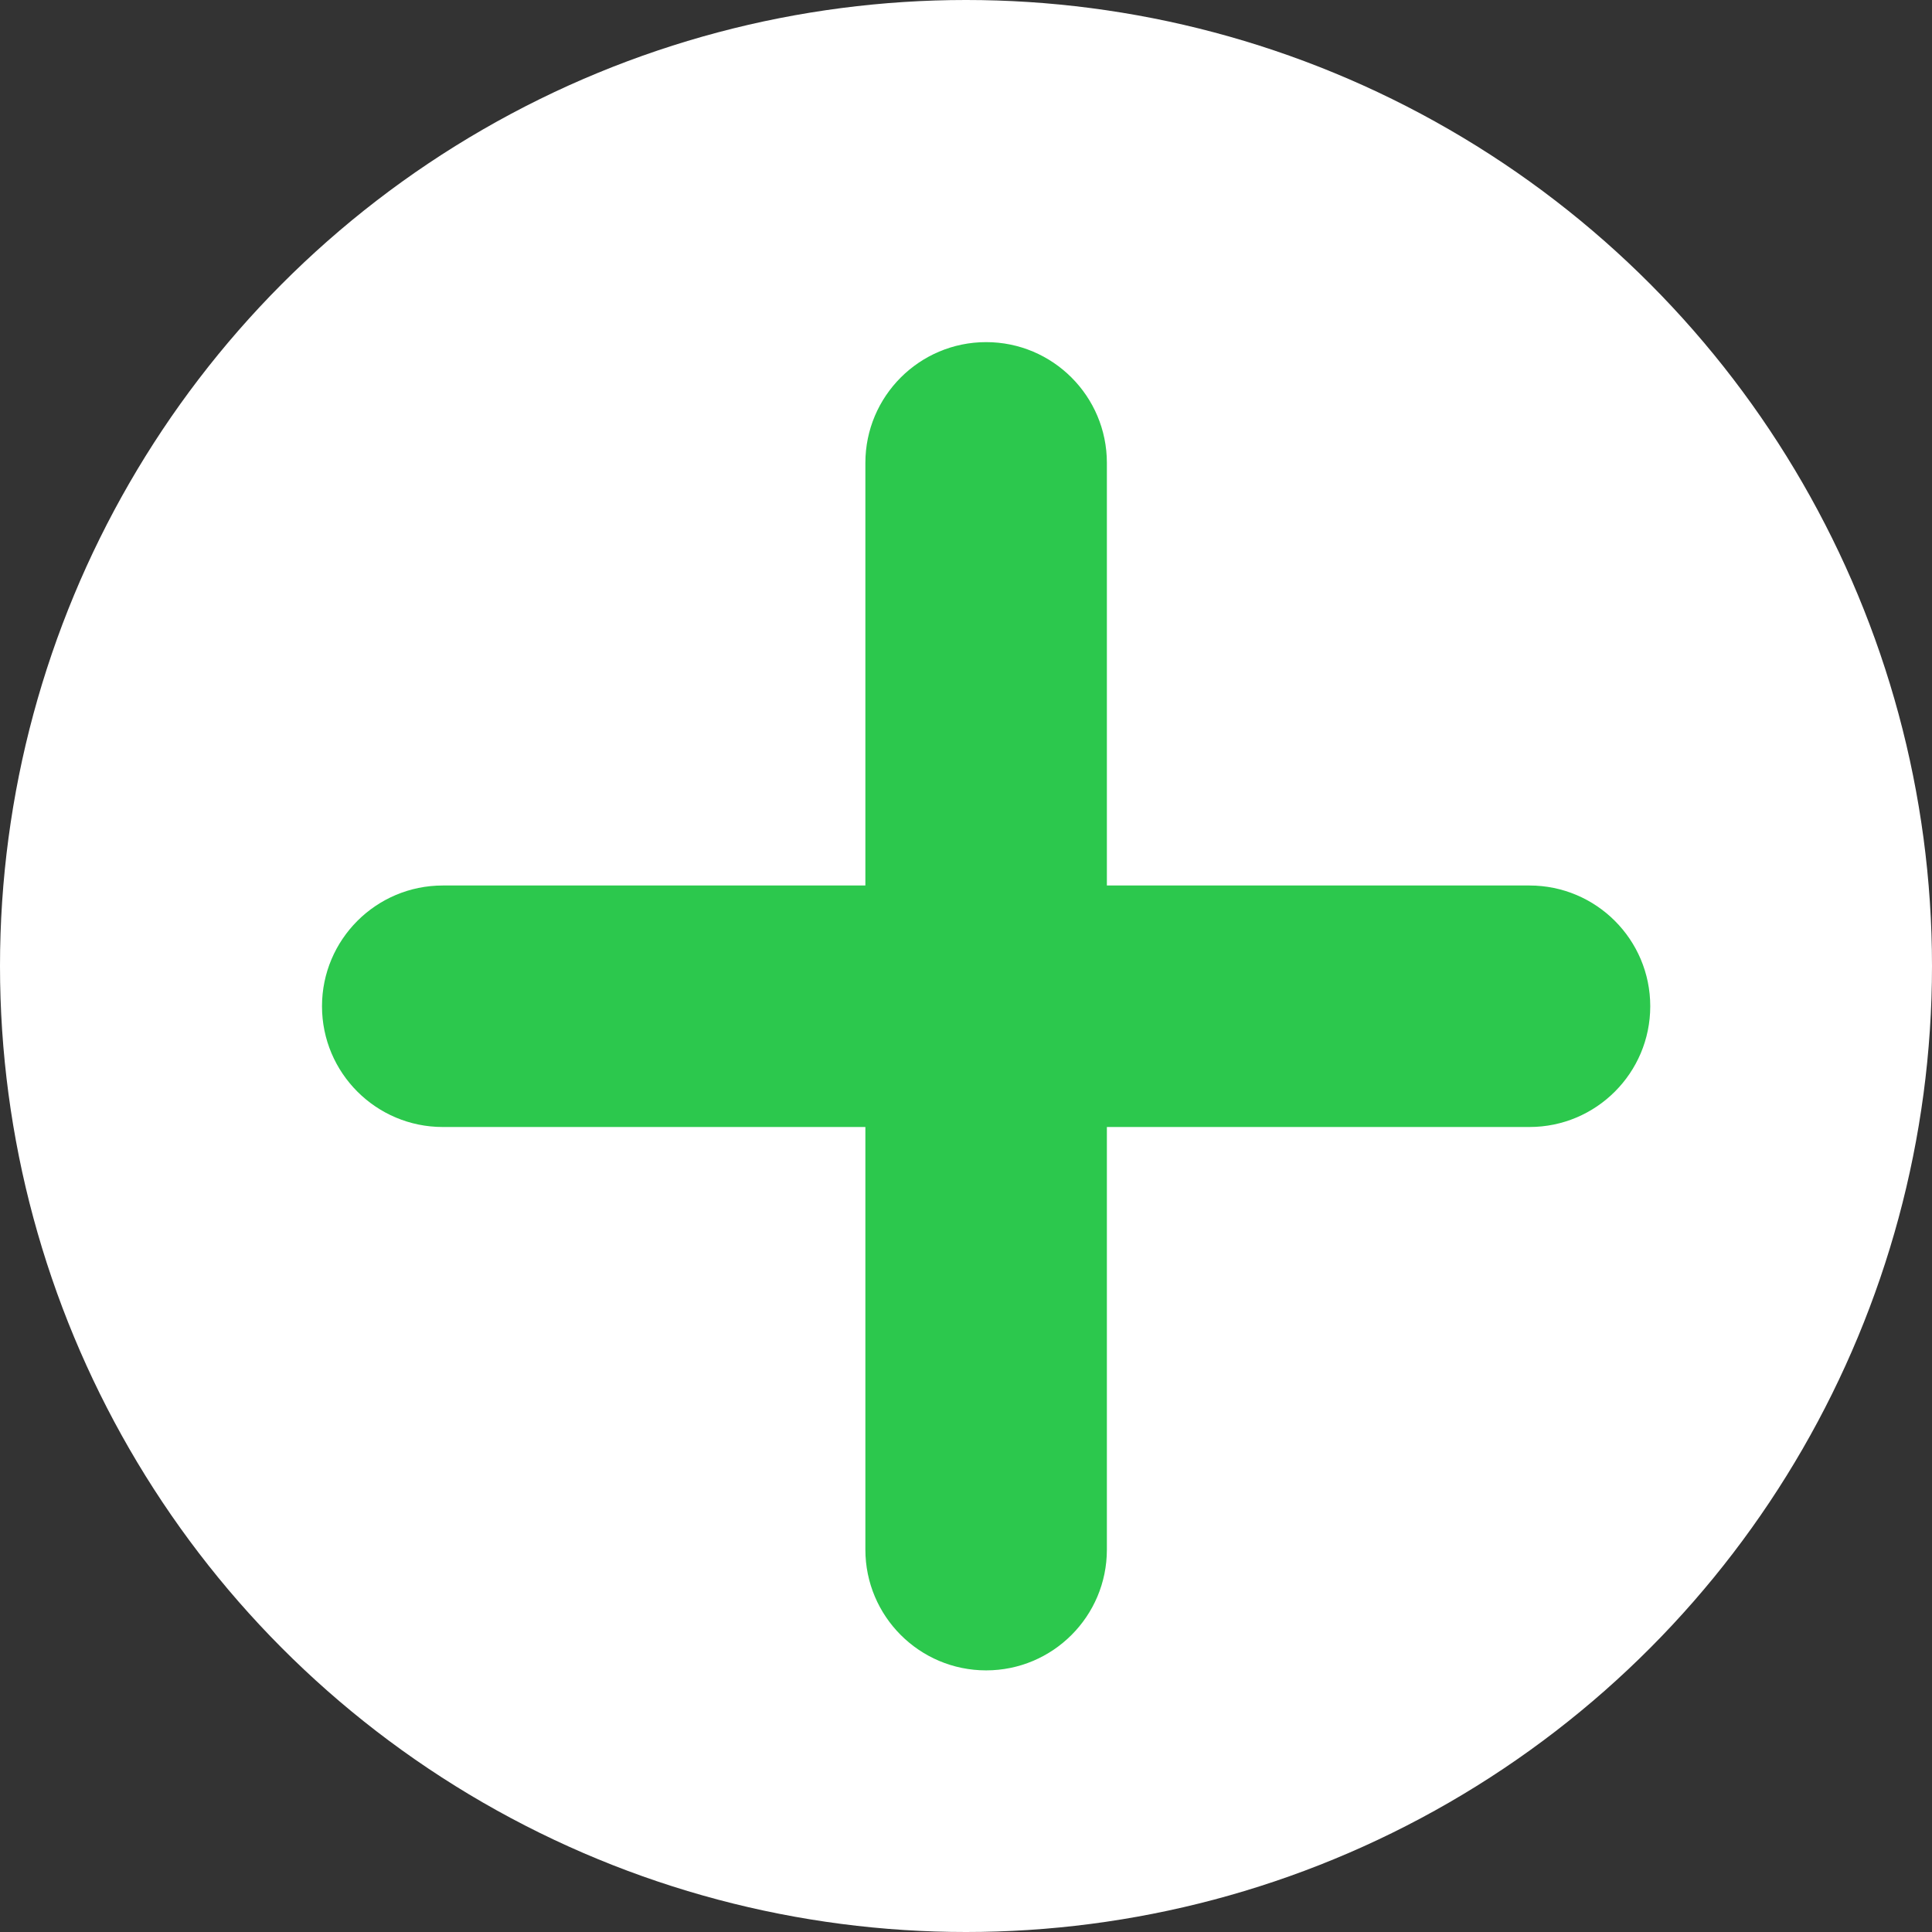 <svg width="24" height="24" viewBox="0 0 24 24" fill="none" xmlns="http://www.w3.org/2000/svg">
<rect x="0" y="0" width="24" height="24" fill="#333333" stroke="none"/>
<circle cx="12" cy="12" r="12" fill="white"/>
<path fill-rule="evenodd" clip-rule="evenodd" d="M13.75 5.75C13.75 4.922 13.078 4.25 12.25 4.25C11.422 4.25 10.75 4.922 10.75 5.75V11H5.5C4.672 11 4 11.672 4 12.5C4 13.328 4.672 14 5.5 14H10.75V19.25C10.75 20.078 11.422 20.75 12.25 20.75C13.078 20.75 13.75 20.078 13.75 19.25V14H19C19.828 14 20.5 13.328 20.5 12.5C20.5 11.672 19.828 11 19 11H13.75V5.75Z" fill="#2CC84D"/>
</svg>
